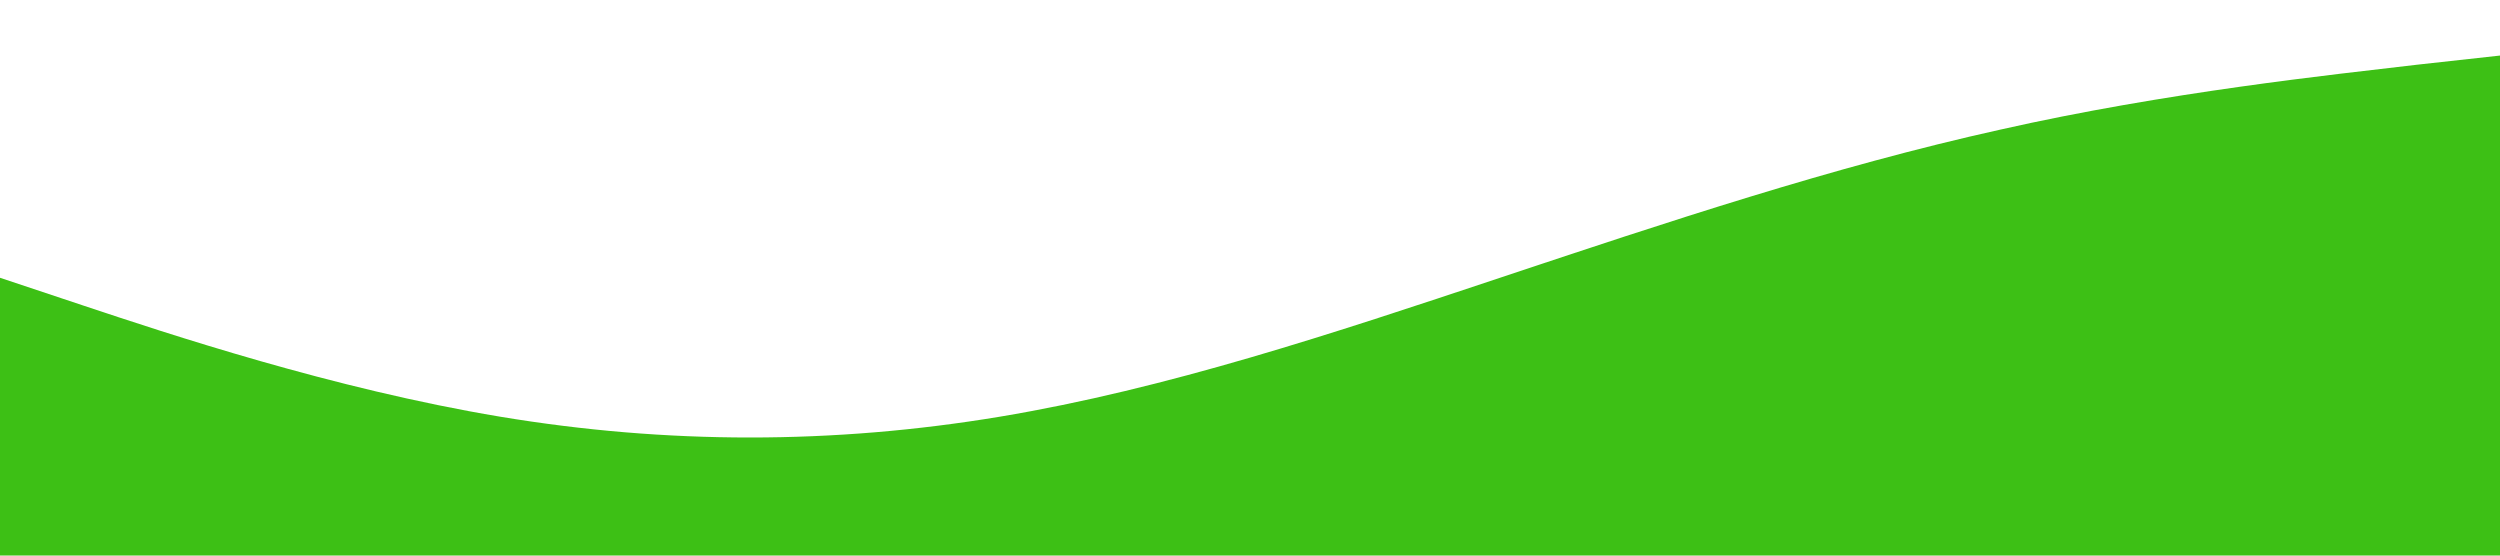<?xml version="1.0" standalone="no"?><svg xmlns="http://www.w3.org/2000/svg" viewBox="0 0 1440 320"><path fill="#3dc015" fill-opacity="1" d="M0,160L48,176C96,192,192,224,288,240C384,256,480,256,576,240C672,224,768,192,864,160C960,128,1056,96,1152,74.7C1248,53,1344,43,1392,37.3L1440,32L1440,320L1392,320C1344,320,1248,320,1152,320C1056,320,960,320,864,320C768,320,672,320,576,320C480,320,384,320,288,320C192,320,96,320,48,320L0,320Z"></path></svg>